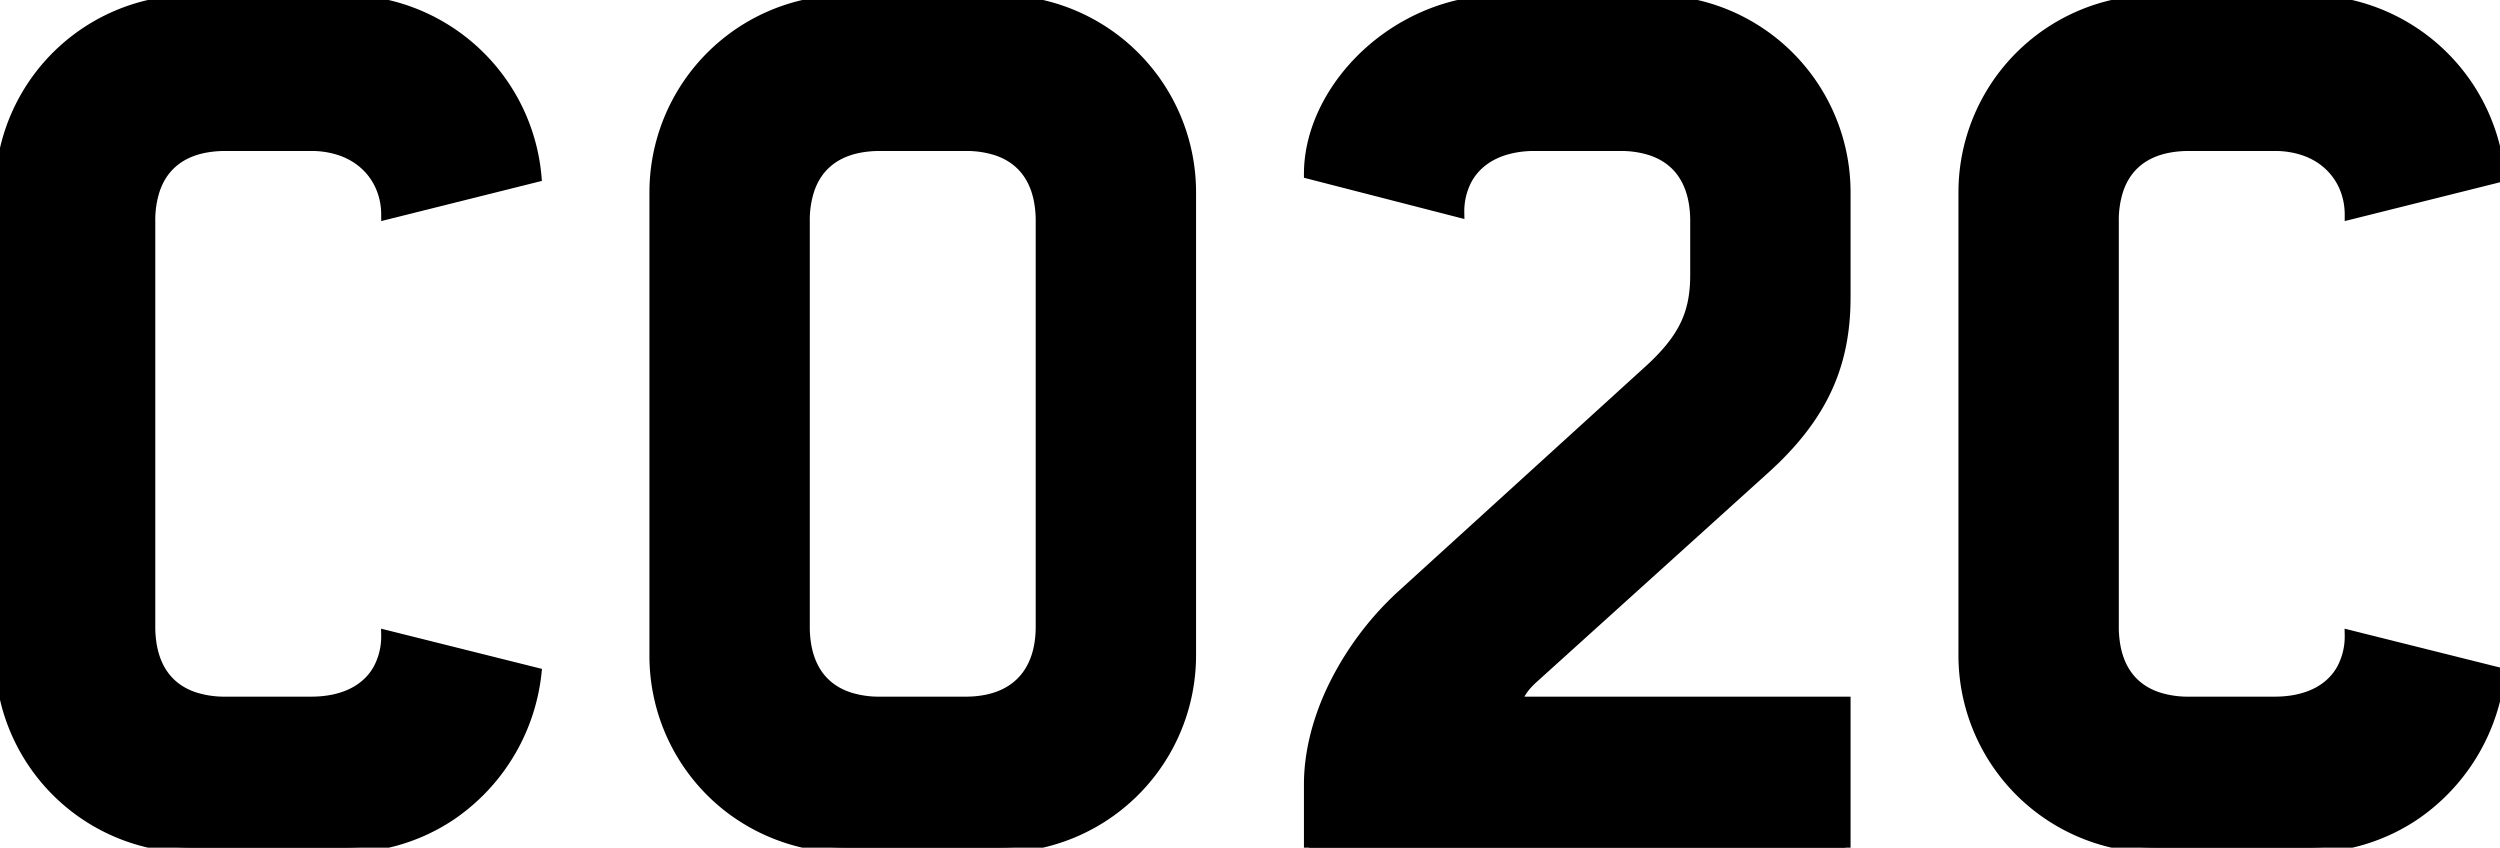 <svg width="233" height="79.001" viewBox="0 0 233 79.001" xmlns="http://www.w3.org/2000/svg"><g id="svgGroup" stroke-linecap="round" fill-rule="evenodd" font-size="9pt" stroke="#000" stroke-width="0.25mm" fill="#000" style="stroke:#000;stroke-width:0.25mm;fill:#000"><path d="M 172 65.4 L 141.4 65.4 C 141.4 65.4 141.49 64.587 142.615 63.477 A 7.589 7.589 0 0 1 142.8 63.3 L 164.6 43.6 A 33.099 33.099 0 0 0 165.59 42.664 C 170.33 37.983 172 33.325 172 27.7 L 172 18 A 17.924 17.924 0 0 0 154.117 0.001 A 18.737 18.737 0 0 0 154 0 L 140 0 C 130.46 0 122.74 7.554 122.05 15.109 A 12.002 12.002 0 0 0 122 16.2 L 136 19.8 A 6.387 6.387 0 0 1 136.695 16.785 C 137.42 15.413 138.68 14.447 140.327 13.961 A 9.442 9.442 0 0 1 143 13.6 L 151 13.6 A 9.096 9.096 0 0 1 153.911 14.033 C 156.046 14.754 157.393 16.359 157.837 18.735 A 10.148 10.148 0 0 1 158 20.6 L 158 25.6 C 158 28.895 157.114 31.127 154.424 33.796 A 24.65 24.65 0 0 1 153.9 34.3 L 130.6 55.5 A 28.72 28.72 0 0 0 124.159 64.207 C 122.768 67.147 122 70.205 122 73.1 L 122 79 L 172 79 L 172 65.4 Z M 29 65.4 L 21 65.4 A 9.096 9.096 0 0 1 18.09 64.967 C 15.954 64.247 14.607 62.642 14.163 60.265 A 10.148 10.148 0 0 1 14 58.4 L 14 20.6 A 9.096 9.096 0 0 1 14.433 17.69 C 15.154 15.554 16.759 14.207 19.135 13.763 A 10.148 10.148 0 0 1 21 13.6 L 29 13.6 A 8.326 8.326 0 0 1 31.911 14.091 C 34.564 15.077 36 17.424 36 20 L 50 16.5 A 18.061 18.061 0 0 0 34.984 0.236 A 18.779 18.779 0 0 0 32 0 L 18 0 A 17.924 17.924 0 0 0 0.001 17.883 A 18.737 18.737 0 0 0 0 18 L 0 61 A 17.924 17.924 0 0 0 17.883 79 A 18.737 18.737 0 0 0 18 79 L 32 79 A 17.802 17.802 0 0 0 42.195 75.881 A 18.433 18.433 0 0 0 50 62.7 L 36 59.2 A 6.438 6.438 0 0 1 35.263 62.322 C 34.199 64.266 32.025 65.4 29 65.4 Z M 212 65.4 L 204 65.4 A 9.096 9.096 0 0 1 201.09 64.967 C 198.954 64.247 197.607 62.642 197.163 60.265 A 10.148 10.148 0 0 1 197 58.4 L 197 20.6 A 9.096 9.096 0 0 1 197.433 17.69 C 198.154 15.554 199.759 14.207 202.135 13.763 A 10.148 10.148 0 0 1 204 13.6 L 212 13.6 A 8.326 8.326 0 0 1 214.911 14.091 C 217.564 15.077 219 17.424 219 20 L 233 16.5 A 18.061 18.061 0 0 0 217.984 0.236 A 18.779 18.779 0 0 0 215 0 L 201 0 A 17.924 17.924 0 0 0 183.001 17.883 A 18.737 18.737 0 0 0 183 18 L 183 61 A 17.924 17.924 0 0 0 200.883 79 A 18.737 18.737 0 0 0 201 79 L 215 79 A 17.802 17.802 0 0 0 225.195 75.881 A 18.433 18.433 0 0 0 233 62.7 L 219 59.2 A 6.438 6.438 0 0 1 218.263 62.322 C 217.199 64.266 215.025 65.4 212 65.4 Z M 93 0 L 79 0 A 17.924 17.924 0 0 0 61.001 17.883 A 18.737 18.737 0 0 0 61 18 L 61 61 A 17.883 17.883 0 0 0 67.857 75.206 A 18.019 18.019 0 0 0 79 79 L 93 79 A 17.924 17.924 0 0 0 111 61.117 A 18.737 18.737 0 0 0 111 61 L 111 18 A 17.924 17.924 0 0 0 93.117 0.001 A 18.737 18.737 0 0 0 93 0 Z M 90 65.4 L 82 65.4 A 9.096 9.096 0 0 1 79.09 64.967 C 76.954 64.247 75.607 62.642 75.163 60.265 A 10.148 10.148 0 0 1 75 58.4 L 75 20.6 A 9.096 9.096 0 0 1 75.433 17.69 C 76.154 15.554 77.759 14.207 80.135 13.763 A 10.148 10.148 0 0 1 82 13.6 L 90 13.6 A 9.096 9.096 0 0 1 92.911 14.033 C 95.046 14.754 96.393 16.359 96.837 18.735 A 10.148 10.148 0 0 1 97 20.6 L 97 58.4 C 97 62.124 95.209 64.559 91.931 65.219 A 9.782 9.782 0 0 1 90 65.4 Z" vector-effect="non-scaling-stroke"/></g></svg>
